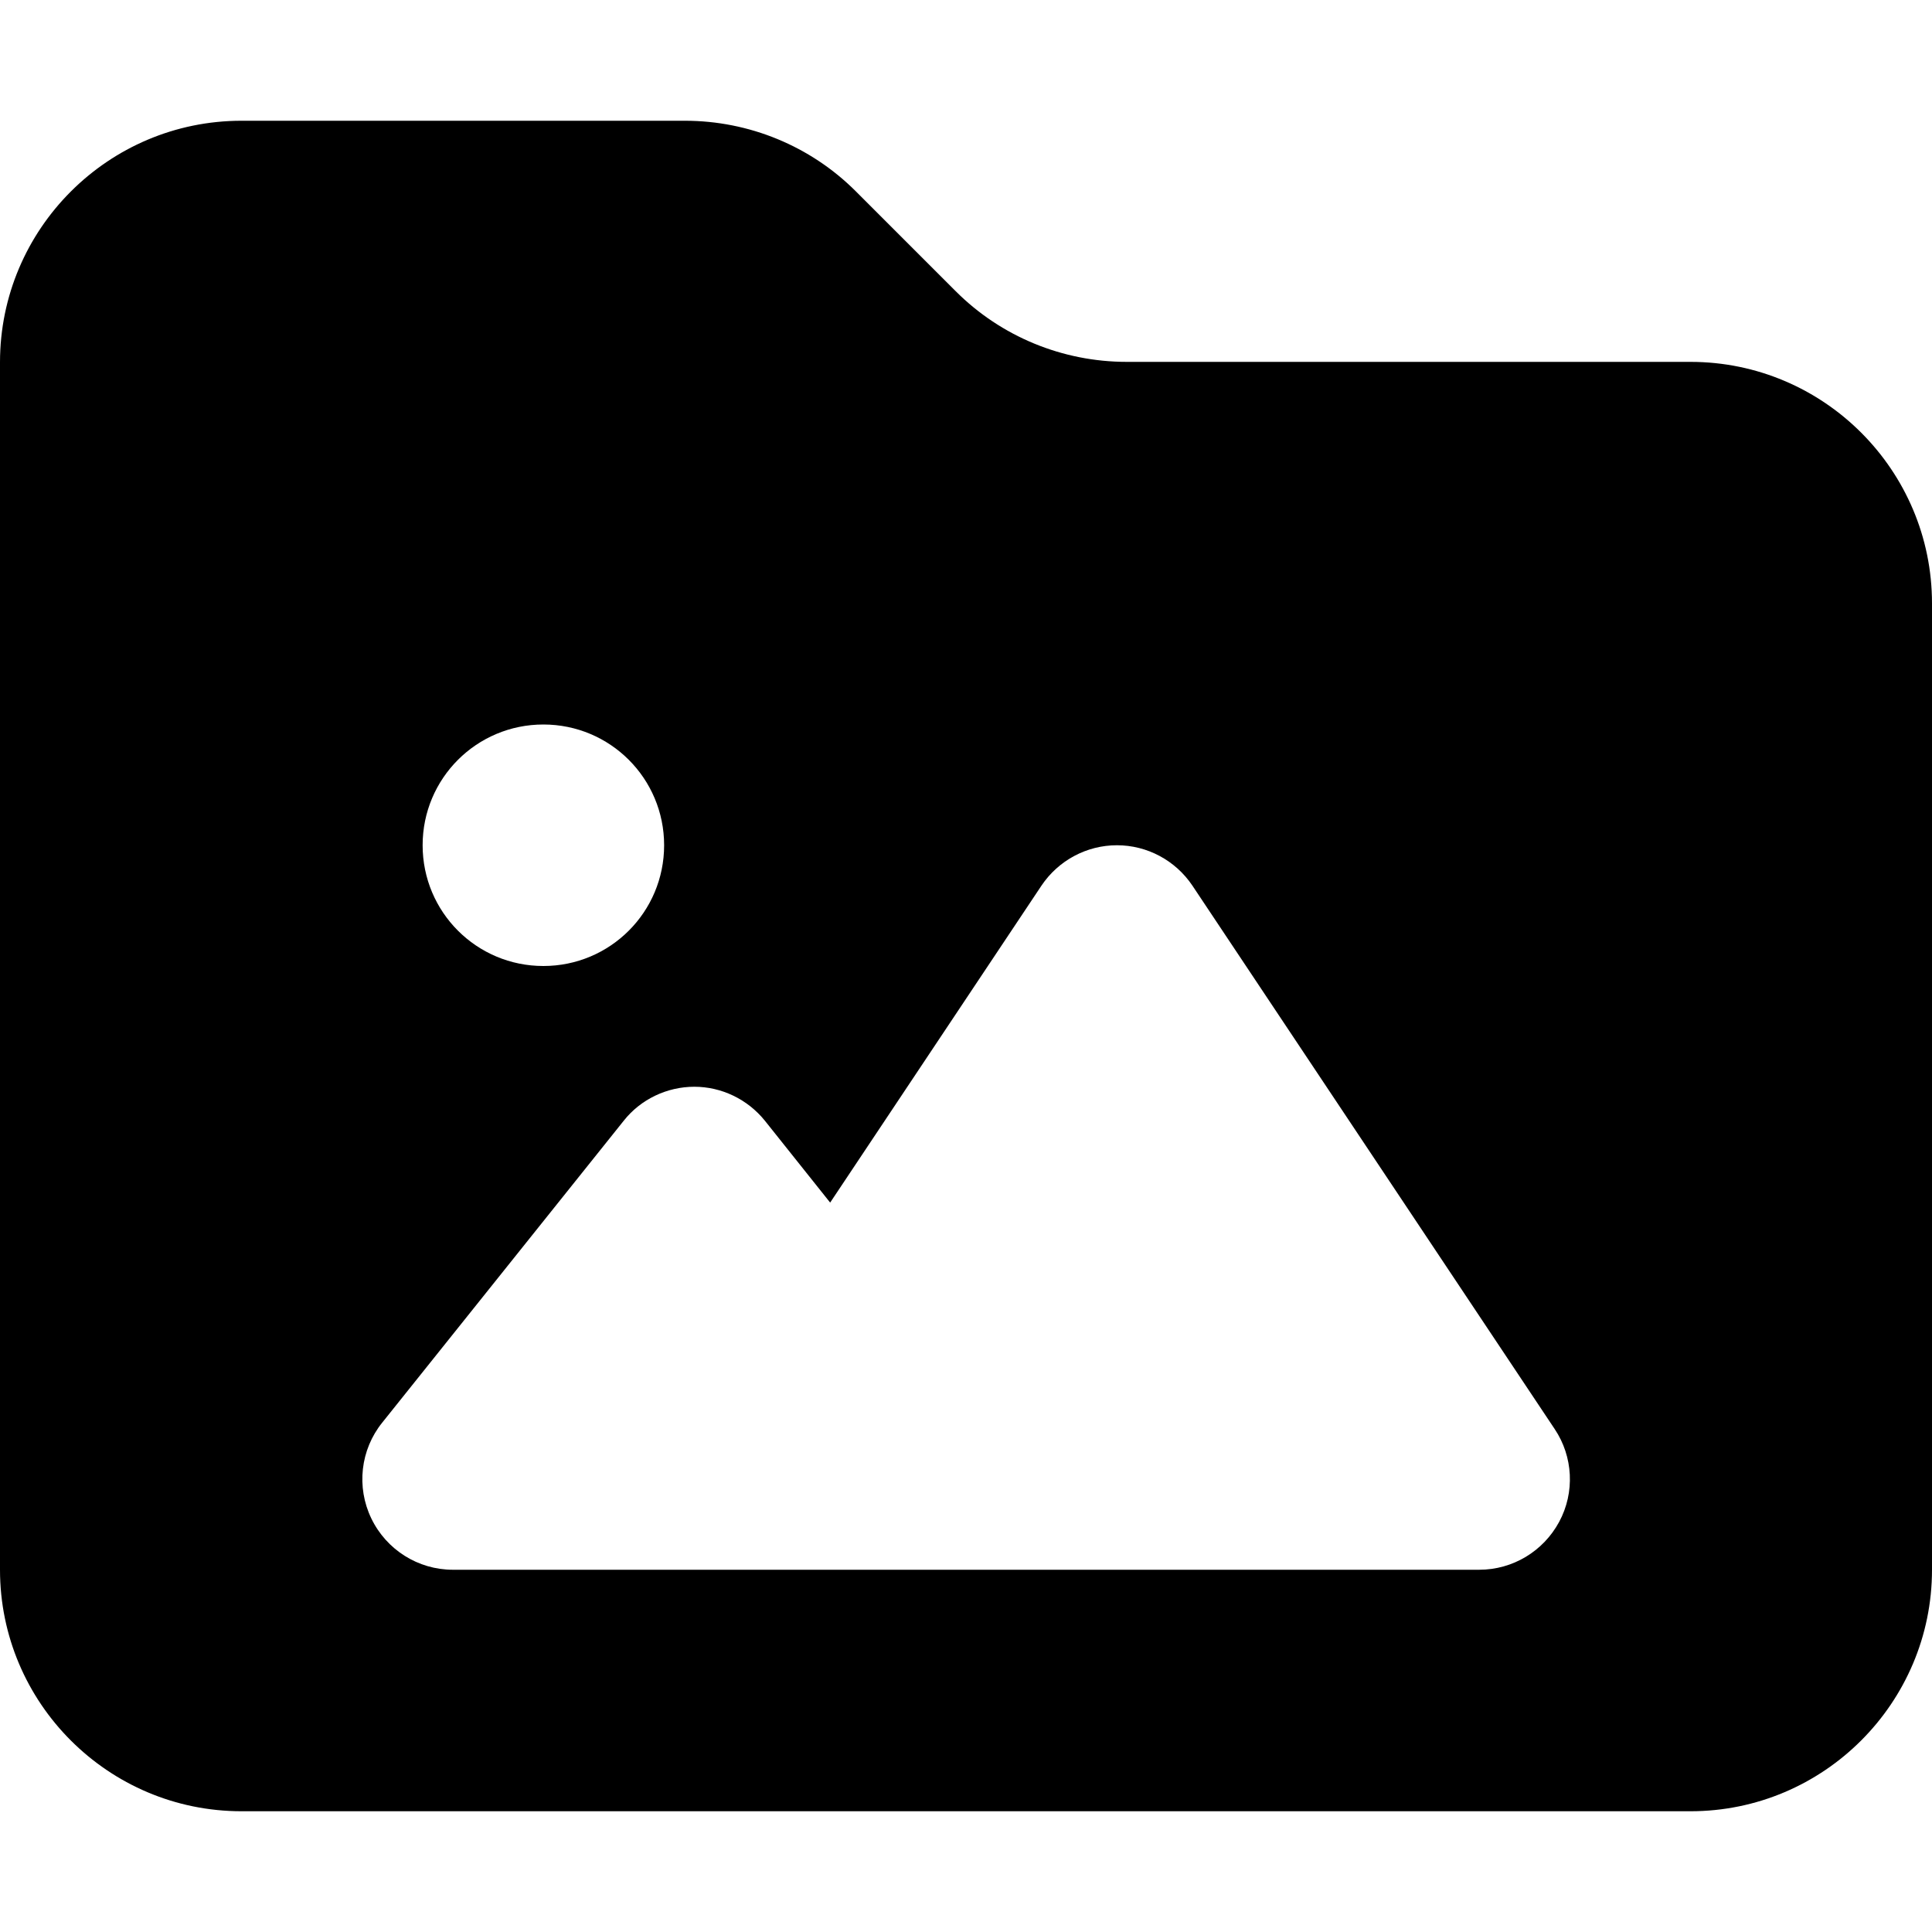 <svg fill="currentColor" xmlns="http://www.w3.org/2000/svg" viewBox="0 0 512 512"><!--! Font Awesome Pro 6.2.1 by @fontawesome - https://fontawesome.com License - https://fontawesome.com/license (Commercial License) Copyright 2022 Fonticons, Inc. --><path d="M448 480H64c-35.3 0-64-28.7-64-64V96C0 60.7 28.7 32 64 32H181.5c17 0 33.3 6.7 45.3 18.7l26.5 26.5c12 12 28.3 18.7 45.3 18.7H448c35.3 0 64 28.7 64 64V416c0 35.3-28.7 64-64 64zM176 224c0-17.7-14.3-32-32-32s-32 14.3-32 32s14.3 32 32 32s32-14.3 32-32zm120 0c-8 0-15.5 4-20 10.7l-56 84L202.7 297c-4.6-5.7-11.5-9-18.7-9s-14.2 3.3-18.7 9l-64 80c-5.8 7.2-6.9 17.1-2.9 25.4s12.4 13.6 21.6 13.6h80 48H392c8.9 0 17-4.9 21.2-12.7s3.7-17.3-1.2-24.6l-96-144C311.5 228 304 224 296 224z"/></svg>